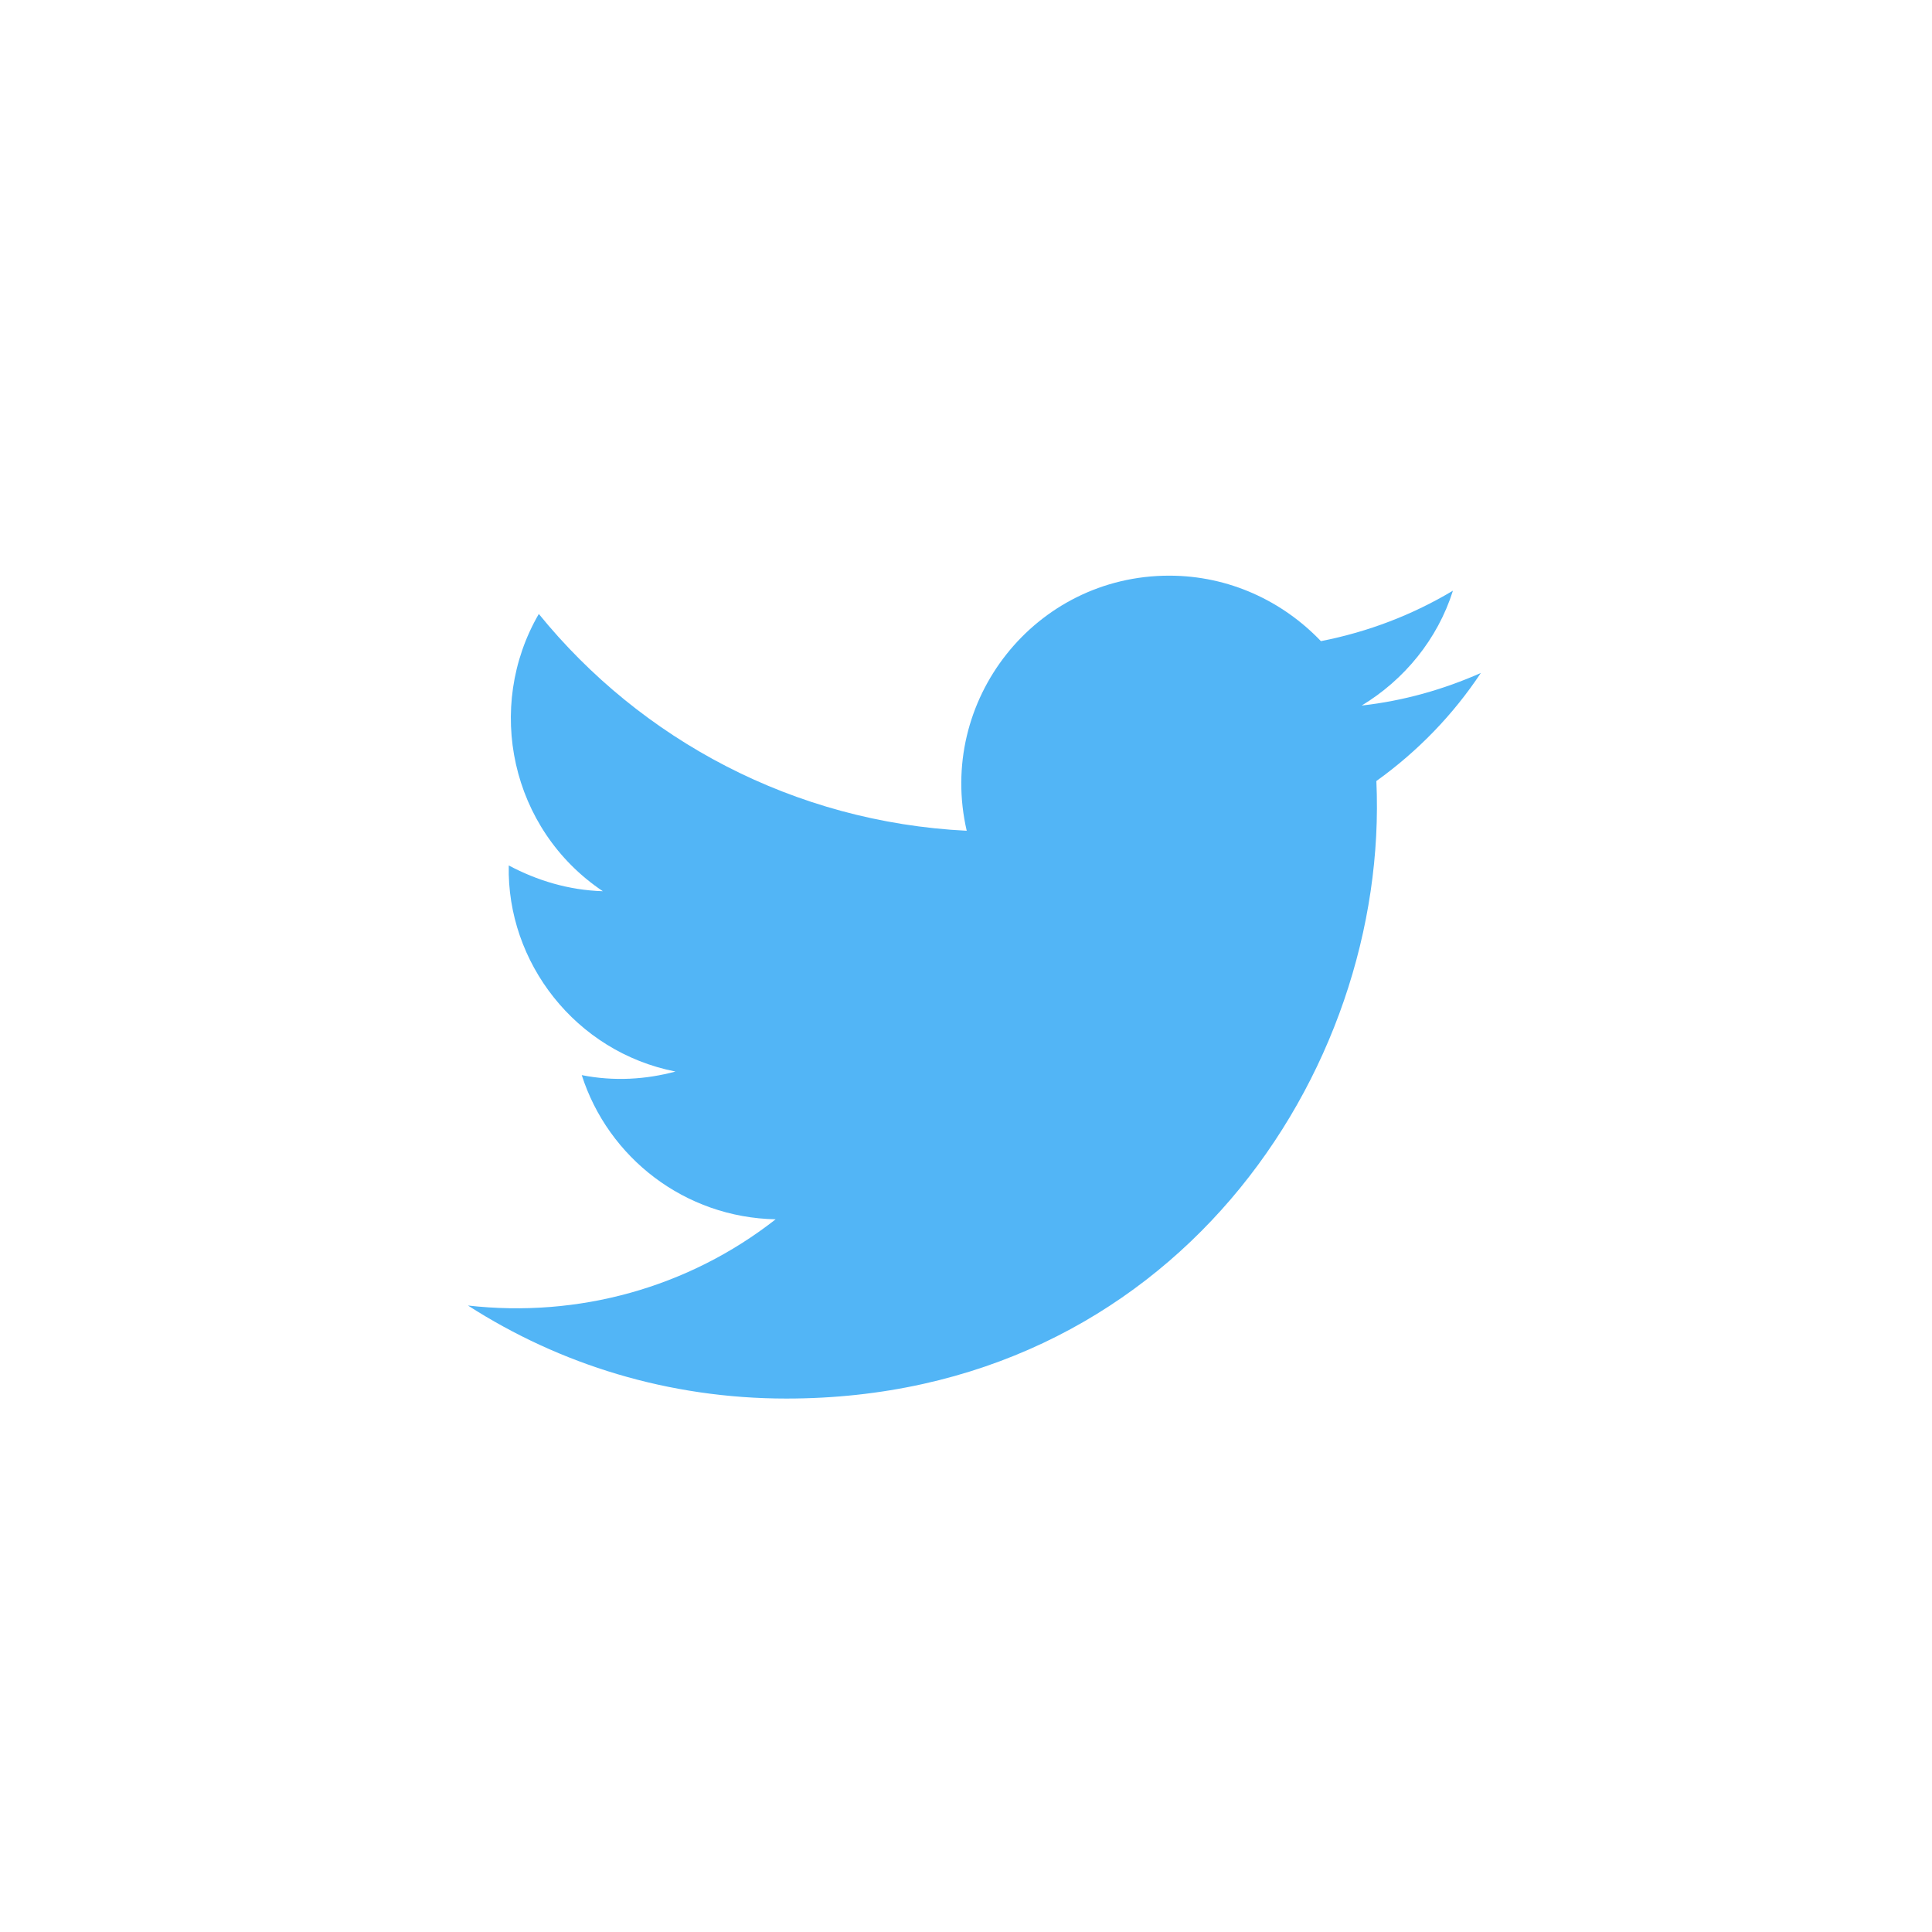 <?xml version="1.0" encoding="utf-8"?>
<!-- Generator: Adobe Illustrator 18.1.1, SVG Export Plug-In . SVG Version: 6.00 Build 0)  -->
<svg version="1.1" id="Layer_1" xmlns="http://www.w3.org/2000/svg" xmlns:xlink="http://www.w3.org/1999/xlink" x="0px" y="0px"
	 viewBox="0 0 540 540" enable-background="new 0 0 540 540" xml:space="preserve">
<path fill="#52B5F6" d="M413.9,188.1c-10.4,4.6-21.6,7.8-33.3,9.1c11.9-7.2,21.2-18.5,25.5-32.1c-11.2,6.7-23.6,11.5-36.9,14.1
	c-10.7-11.2-25.7-18.3-42.4-18.3c-37.5,0-65,34.9-56.6,71.3c-48.3-2.4-91.1-25.5-119.6-60.6c-15.1,26-7.9,60.2,17.9,77.5
	c-9.6-0.3-18.4-3-26.3-7.2c-0.6,27,18.6,52.1,46.6,57.6c-8.2,2.2-17.1,2.8-26.2,1c7.4,23.1,28.8,39.8,54.2,40.3
	c-24.4,19.1-55.1,27.6-86,24.1c25.7,16.5,56.1,26,89,26c107.7,0,168.6-91.1,164.9-172.6C396.4,209.9,406.2,199.7,413.9,188.1z"/>
</svg>
